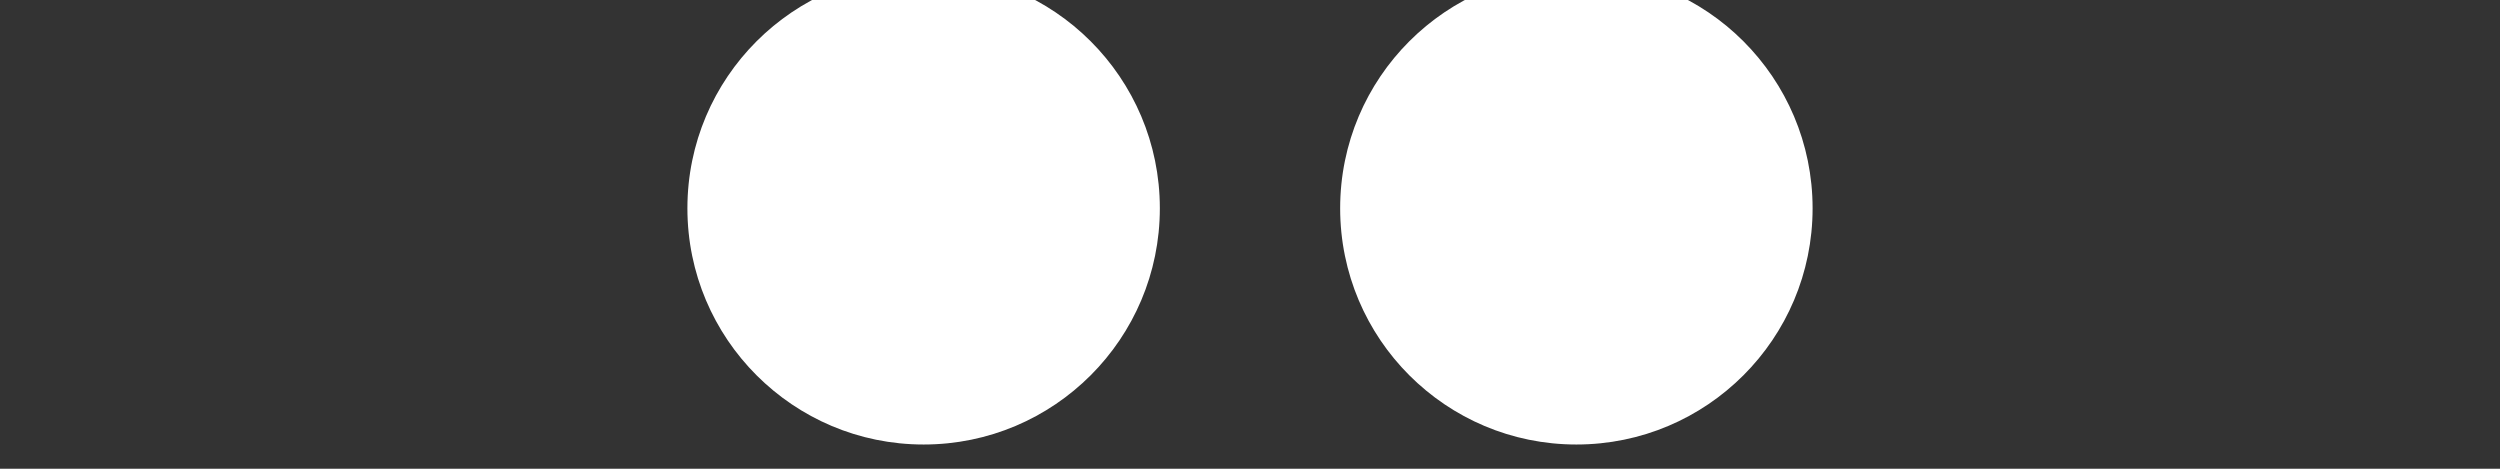 <?xml version="1.0" encoding="UTF-8"?>
<svg width="48" height="9" version="1.1" viewBox="0 0 12.7 2.381" xmlns="http://www.w3.org/2000/svg" xmlns:cc="http://creativecommons.org/ns#" xmlns:dc="http://purl.org/dc/elements/1.1/" xmlns:rdf="http://www.w3.org/1999/02/22-rdf-syntax-ns#">
<rect x="0" y="0" width="12.7" height="2.381" fill="#333333" stroke="none"/>
<g fill="#ffffff">
<circle cx="4.692" cy="1.058" r="1.2"/>
<circle cx="8.008" cy="1.058" r="1.2"/>
</g>
</svg>
